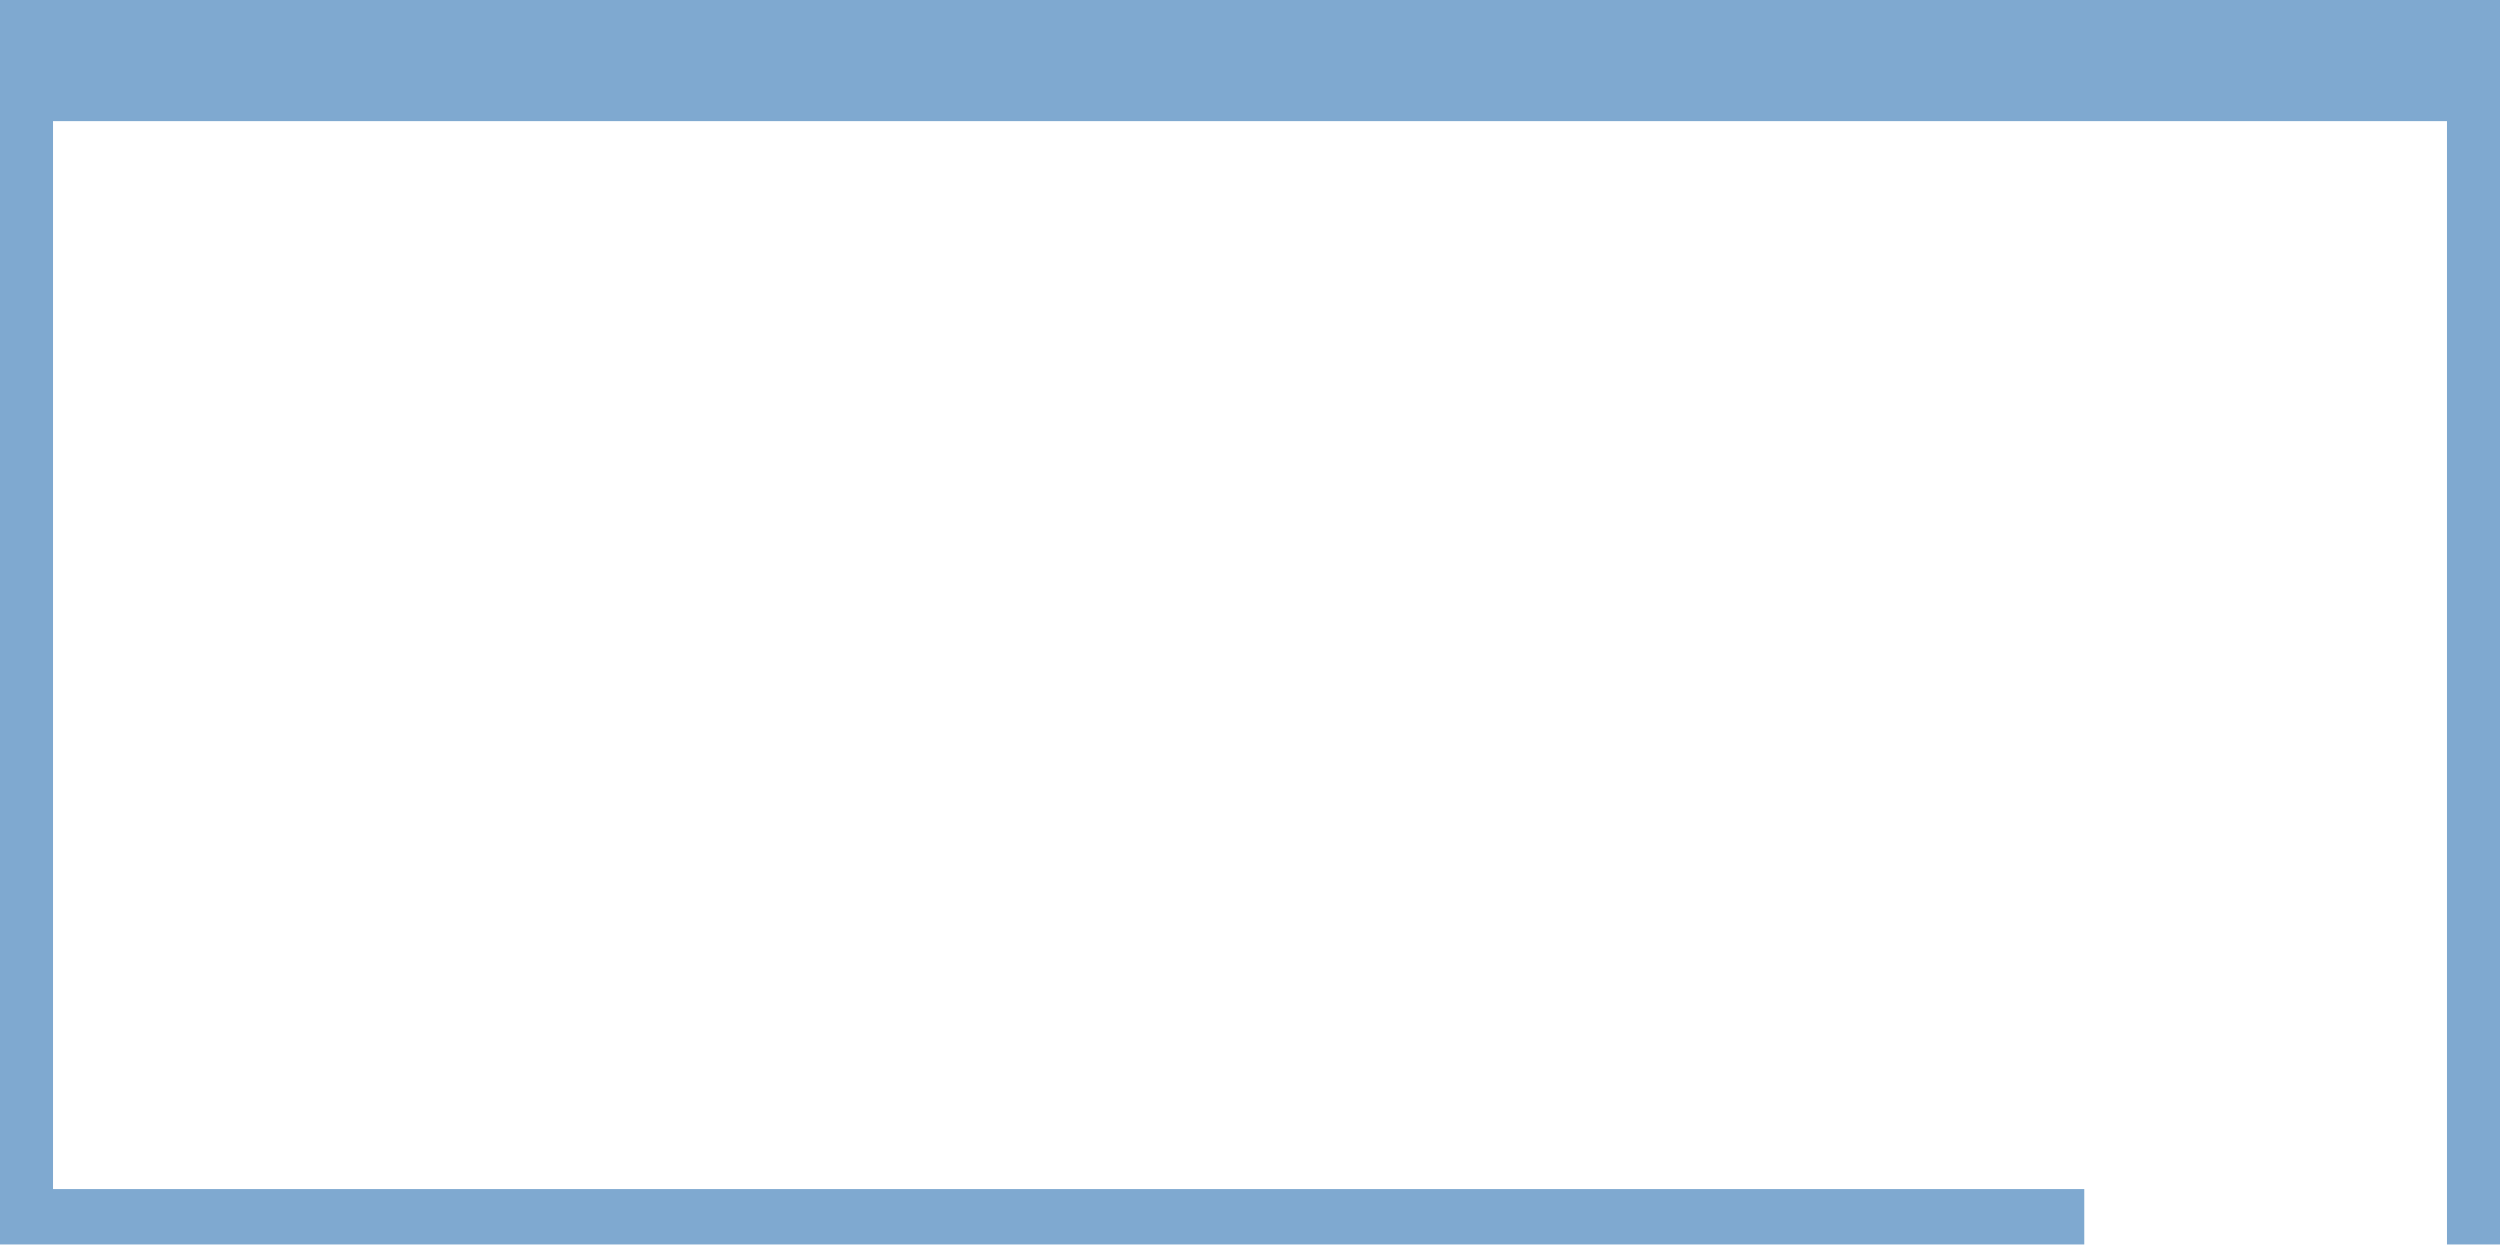 <?xml version="1.0" encoding="utf-8"?>
<!-- Generator: Adobe Illustrator 21.1.0, SVG Export Plug-In . SVG Version: 6.00 Build 0)  -->
<svg version="1.1" id="圖層_1" xmlns="http://www.w3.org/2000/svg" xmlns:xlink="http://www.w3.org/1999/xlink" x="0px" y="0px"
	 viewBox="0 0 2400 1195" style="enable-background:new 0 0 2400 1195;" xml:space="preserve">
<style type="text/css">
	.st0{fill:#7FA9D0;}
</style>
<polygon class="st0" points="2400,116.3 2400,0 2396.8,0 0,0 0,116.3 0,1194.7 2000.9,1194.7 2000.9,1141.5 50.9,1141.5 50.9,116.3 
	2349.1,116.3 2349.1,1194.7 2400,1194.7 "/>
</svg>

